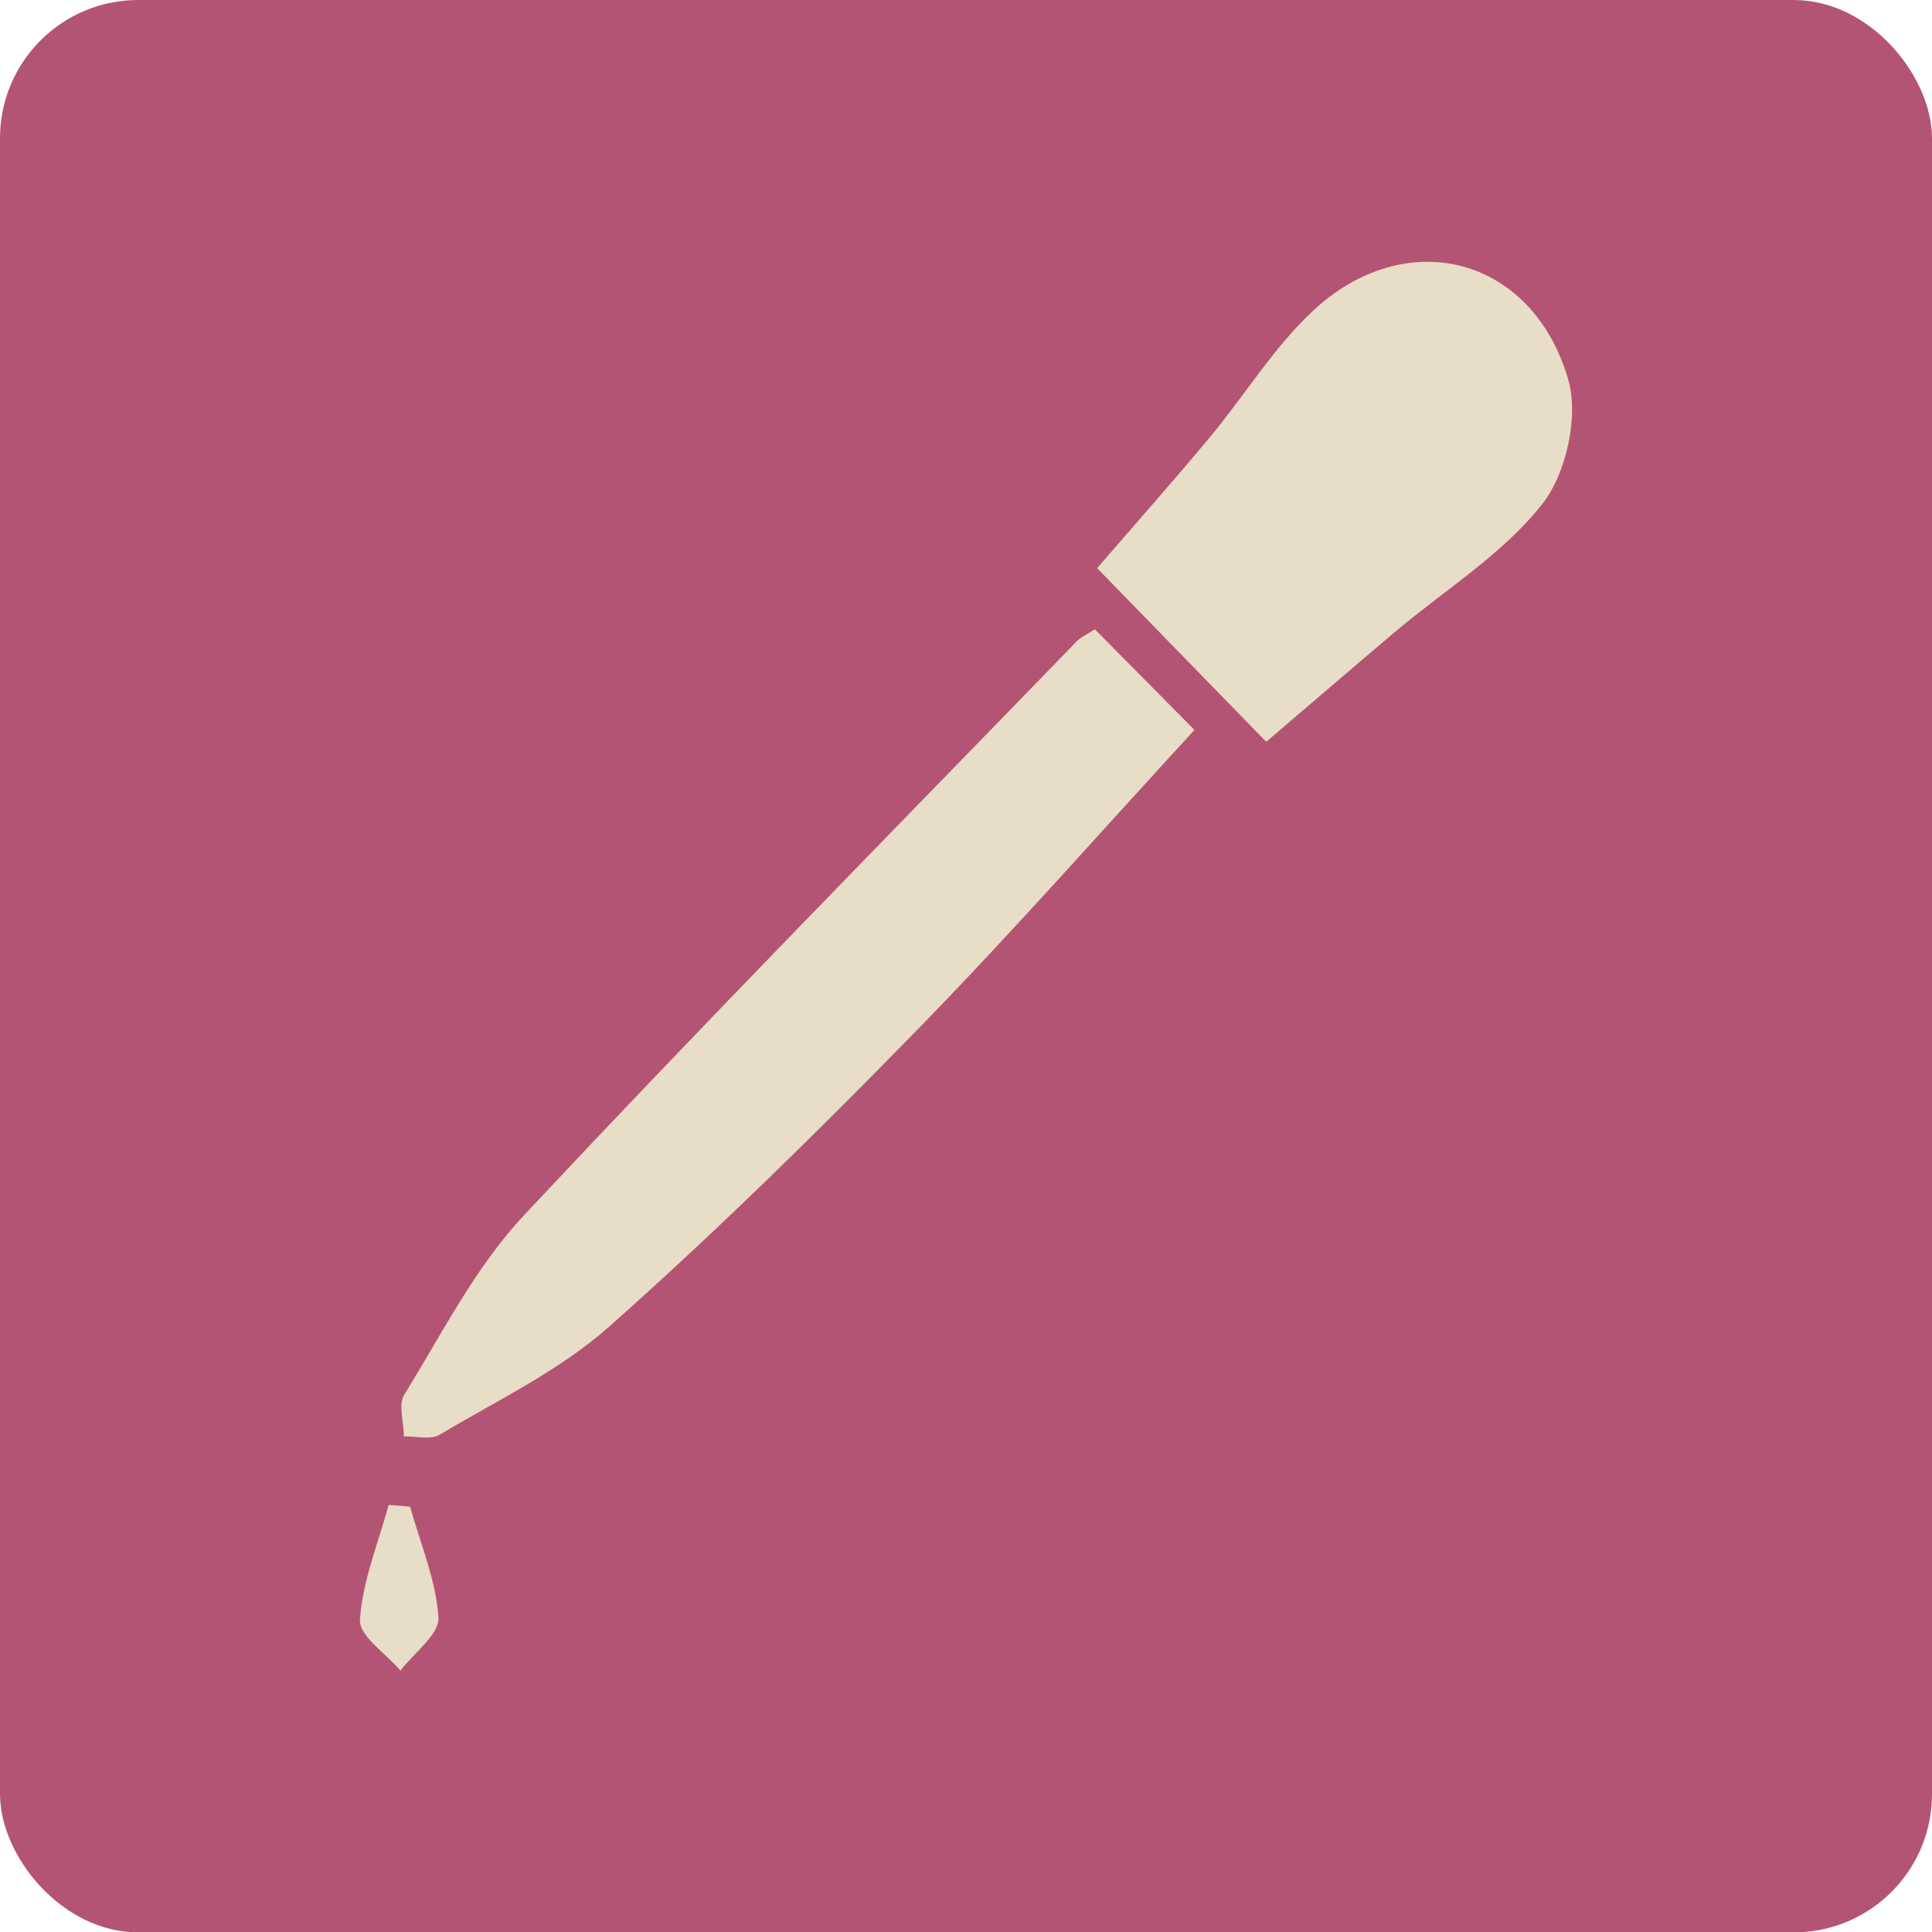 <svg xmlns="http://www.w3.org/2000/svg" viewBox="0 0 507.88 507.98"><defs><style>.cls-1{fill:#b45474;}.cls-2{fill:#e8ddc6;}</style></defs><g id="Layer_2" data-name="Layer 2"><g id="Layer_3" data-name="Layer 3"><rect class="cls-1" width="507.88" height="507.98" rx="36.33"/><path class="cls-2" d="M287.82,165.43,314,191.89c-24.4,26.49-48.18,53.56-73.33,79.29-26,26.64-52.65,52.81-80.49,77.52-13,11.57-29.44,19.4-44.6,28.45-2.38,1.43-6.24.37-9.41.46,0-3.7-1.54-8.31.11-11,9.9-16,18.58-33.34,31.24-46.89C185.24,268.67,234.33,218.87,283,168.64,284.1,167.46,285.75,166.77,287.82,165.43Z"/><path class="cls-2" d="M332.86,195l-44.45-45.64c9.36-10.85,19.68-22.47,29.62-34.4,9.15-11,16.74-23.53,27.07-33.2,24.5-22.92,57.71-14.45,67.15,18,2.82,9.71-.51,24.77-6.85,32.78-10.4,13.17-25.6,22.54-38.7,33.59C355.27,175.78,344,185.53,332.86,195Z"/><path class="cls-2" d="M107.8,396.08c2.7,9.7,6.83,19.31,7.46,29.14.28,4.42-6.45,9.29-10,13.95-3.77-4.47-10.92-9.16-10.64-13.36.68-10.2,4.81-20.16,7.55-30.21Z"/></g></g></svg>